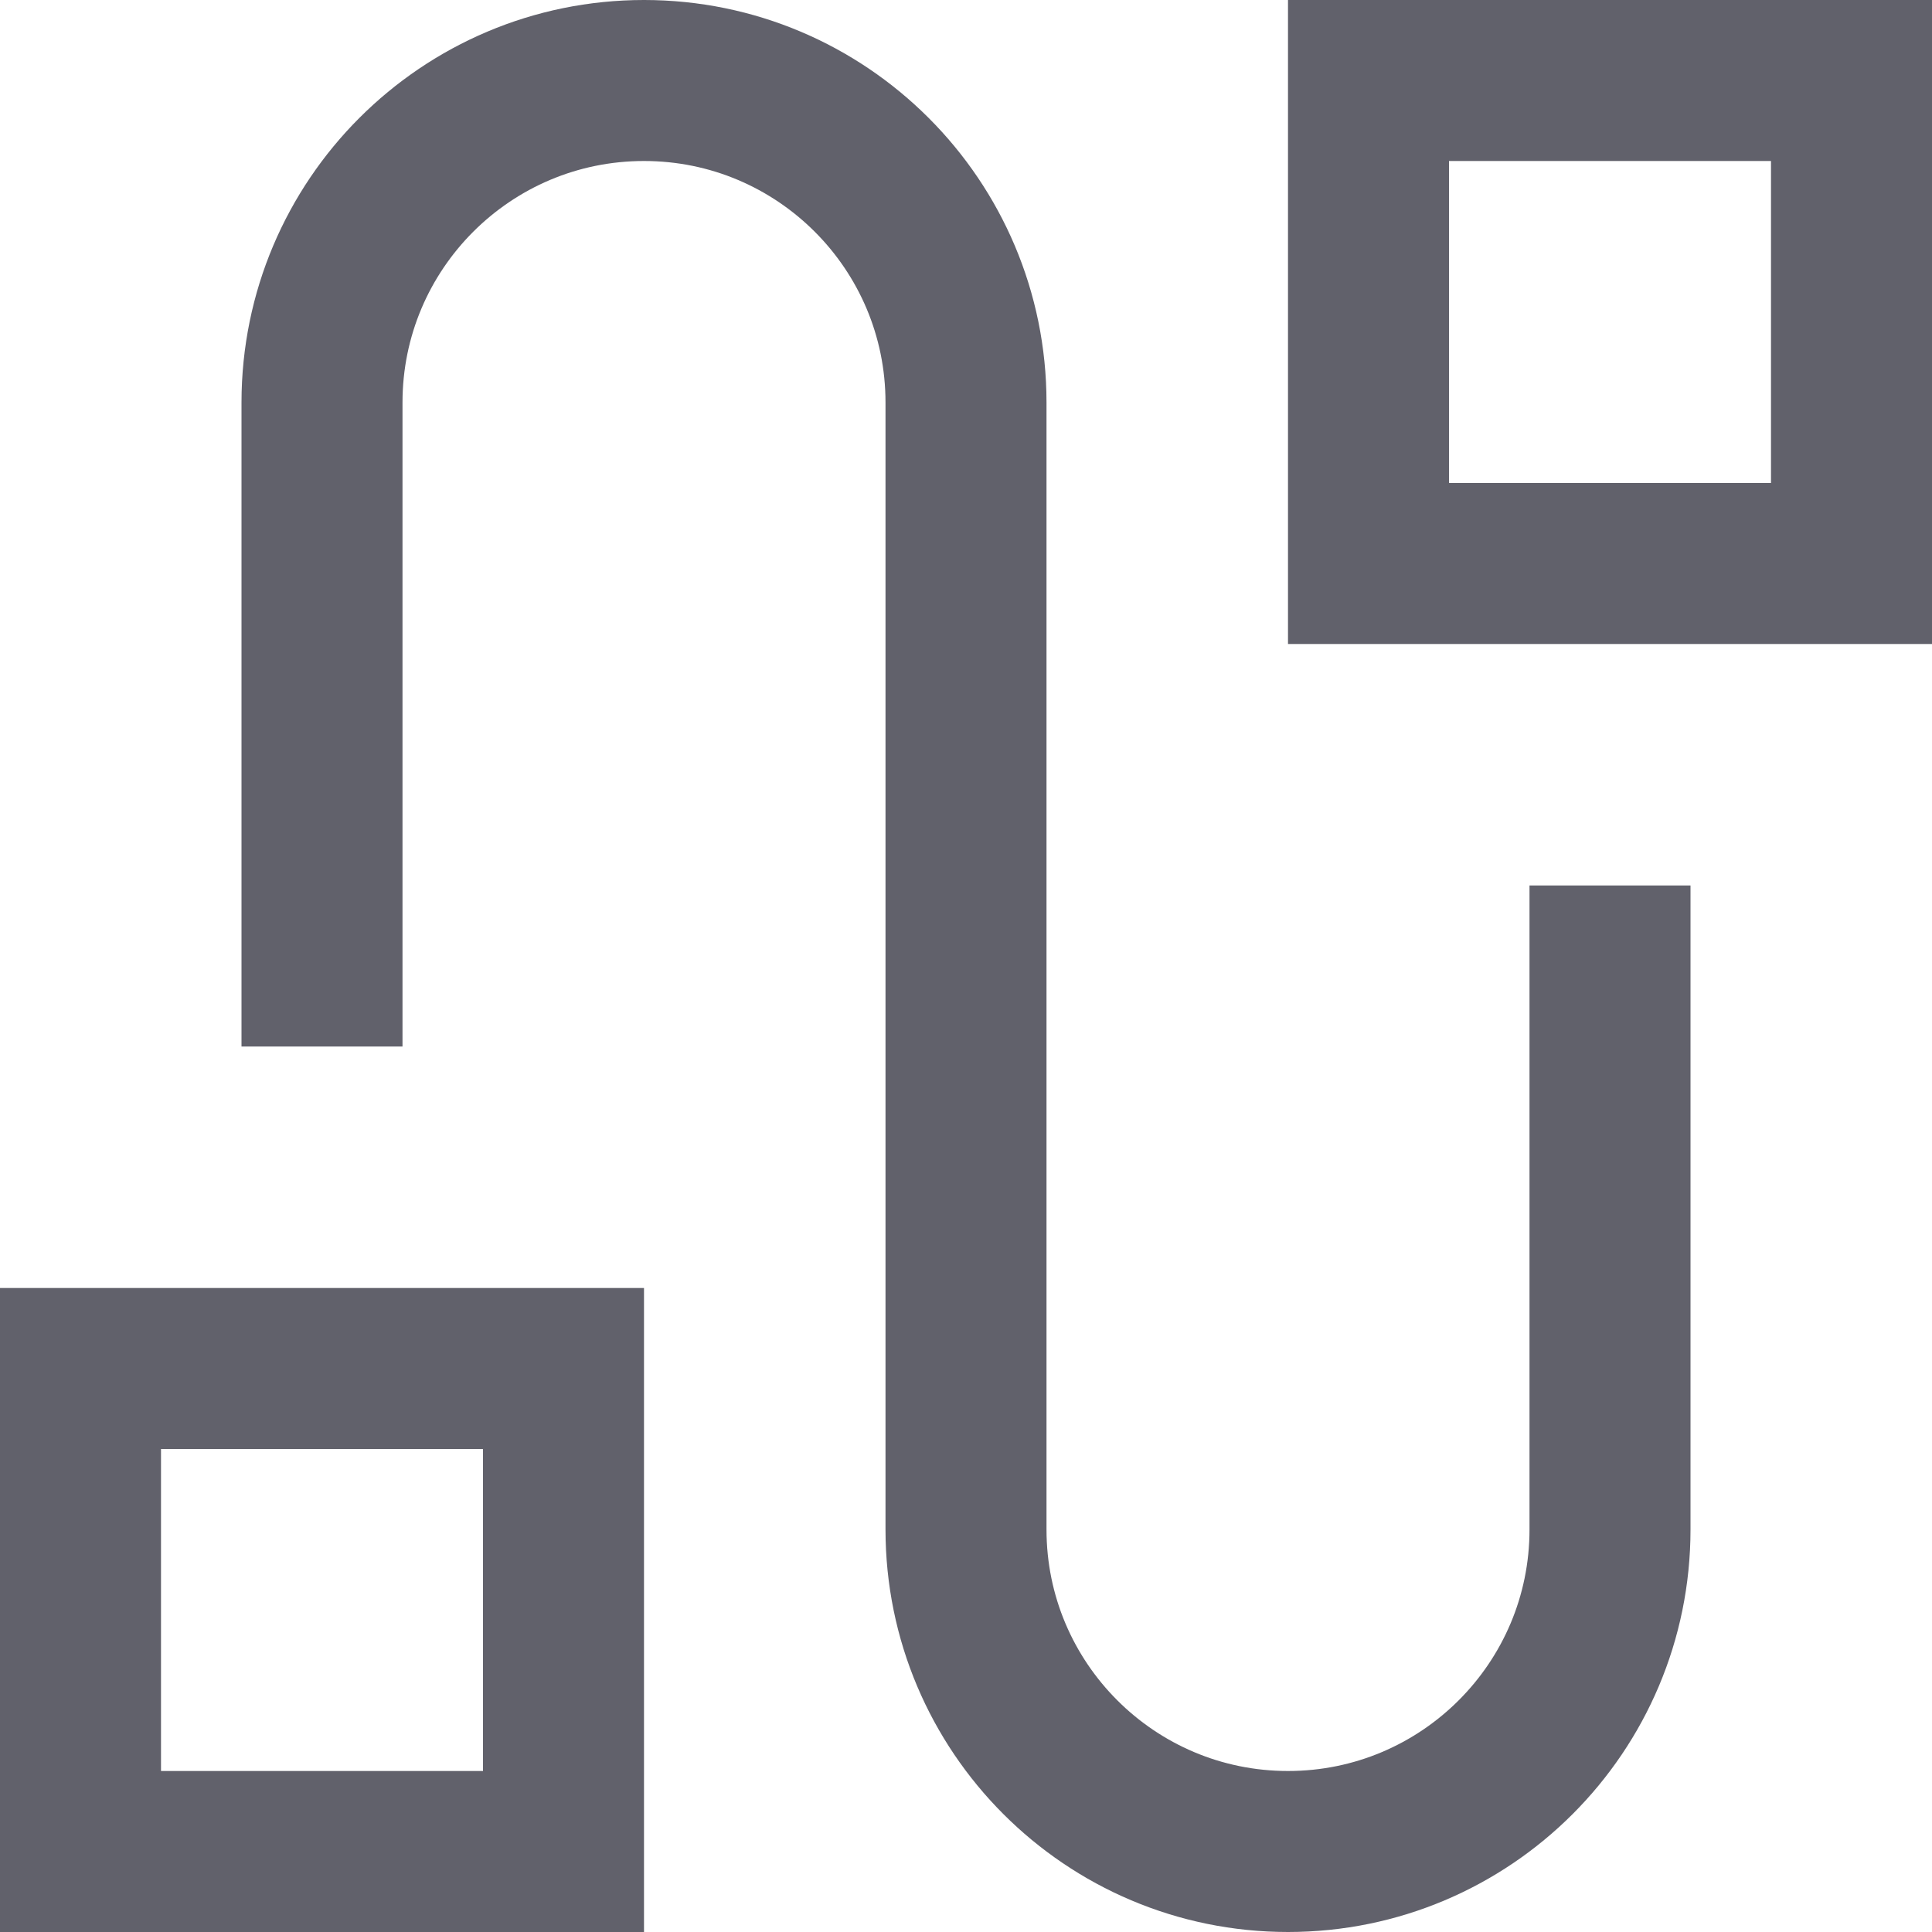 <svg xmlns="http://www.w3.org/2000/svg" height="24" width="24" viewBox="0 0 24 24"><path data-color="color-2" fill="none" stroke="#61616b" stroke-width="2" d="M4,13V5 c0-2.209,1.791-4,4-4h0c2.209,0,4,1.791,4,4v14c0,2.209,1.791,4,4,4h0c2.209,0,4-1.791,4-4v-8"></path> <rect x="1" y="17" fill="none" stroke="#61616b" stroke-width="2" width="6" height="6"></rect> <rect x="17" y="1" fill="none" stroke="#61616b" stroke-width="2" width="6" height="6"></rect></svg>